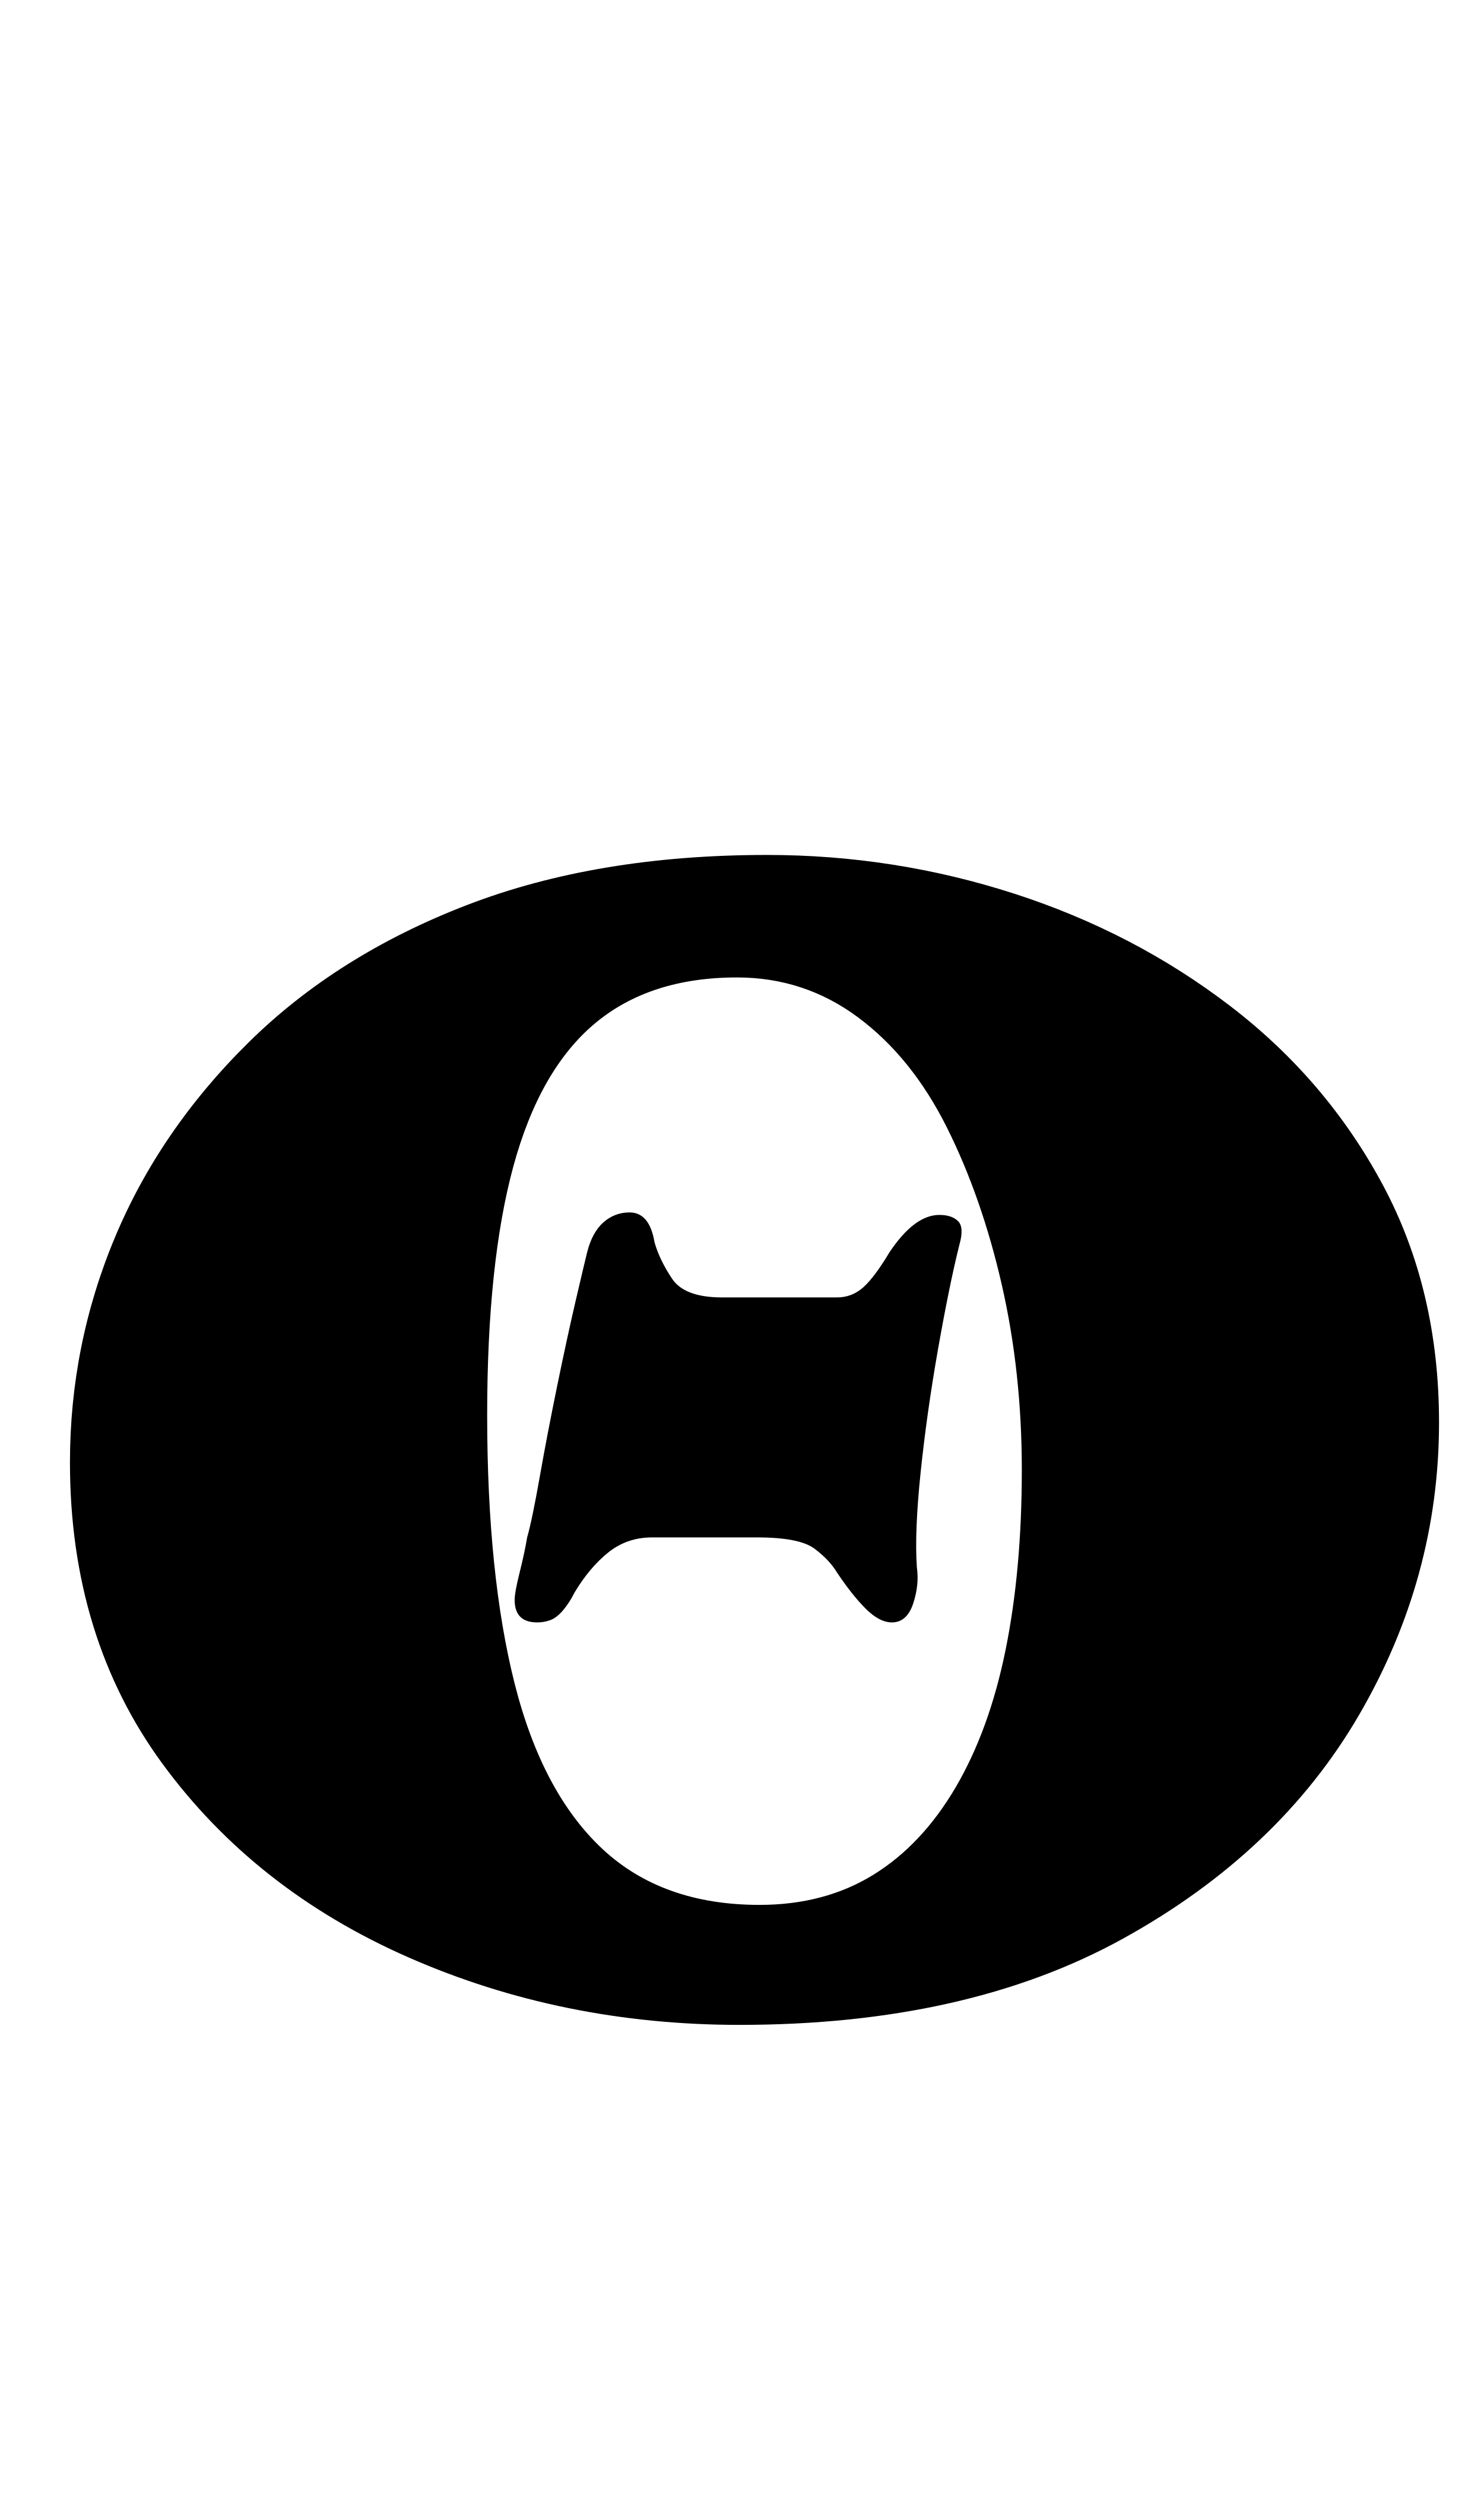 <?xml version="1.0" standalone="no"?>
<!DOCTYPE svg PUBLIC "-//W3C//DTD SVG 1.1//EN" "http://www.w3.org/Graphics/SVG/1.1/DTD/svg11.dtd" >
<svg xmlns="http://www.w3.org/2000/svg" xmlns:xlink="http://www.w3.org/1999/xlink" version="1.1" viewBox="-10 0 594 1000">
  <g transform="matrix(1 0 0 -1 0 800)">
   <path fill="currentColor"
d="M286 -10q-71 0 -132.5 27t-98.5 77.5t-37 120.5q0 47 18 90t53.5 78t87.5 55t120 20q51 0 99 -15.5t86.5 -45t61 -71.5t22.5 -95q0 -62 -32 -117t-94.5 -89.5t-153.5 -34.5zM294 38q26 0 45.5 12t33 35t20 55t6.5 72q0 39 -8 74t-22 63t-35.5 44t-48.5 16
q-35 0 -57 -18.5t-32.5 -57t-10.5 -99.5q0 -64 11 -107.5t35 -66t63 -22.5zM205 151q-9 0 -9 9q0 3 2 11t3 14q2 7 5 24t7 36.5t7.5 34.5t4.5 19q2 8 6.5 12t10.5 4q8 0 10 -12q2 -7 7 -14.5t20 -7.5h46q6 0 10.5 4t10.5 14q10 15 20 15q5 0 7.5 -2.5t0.5 -9.5
q-4 -16 -8.5 -41.5t-7 -49.5t-1.5 -38q1 -7 -1.5 -14.5t-8.5 -7.5q-5 0 -10.5 5.5t-11.5 14.5q-3 5 -9 9.5t-23 4.5h-42q-10 0 -17.5 -6t-13.5 -16q-2 -4 -4.5 -7t-5 -4t-5.5 -1z" />
  </g>

</svg>
